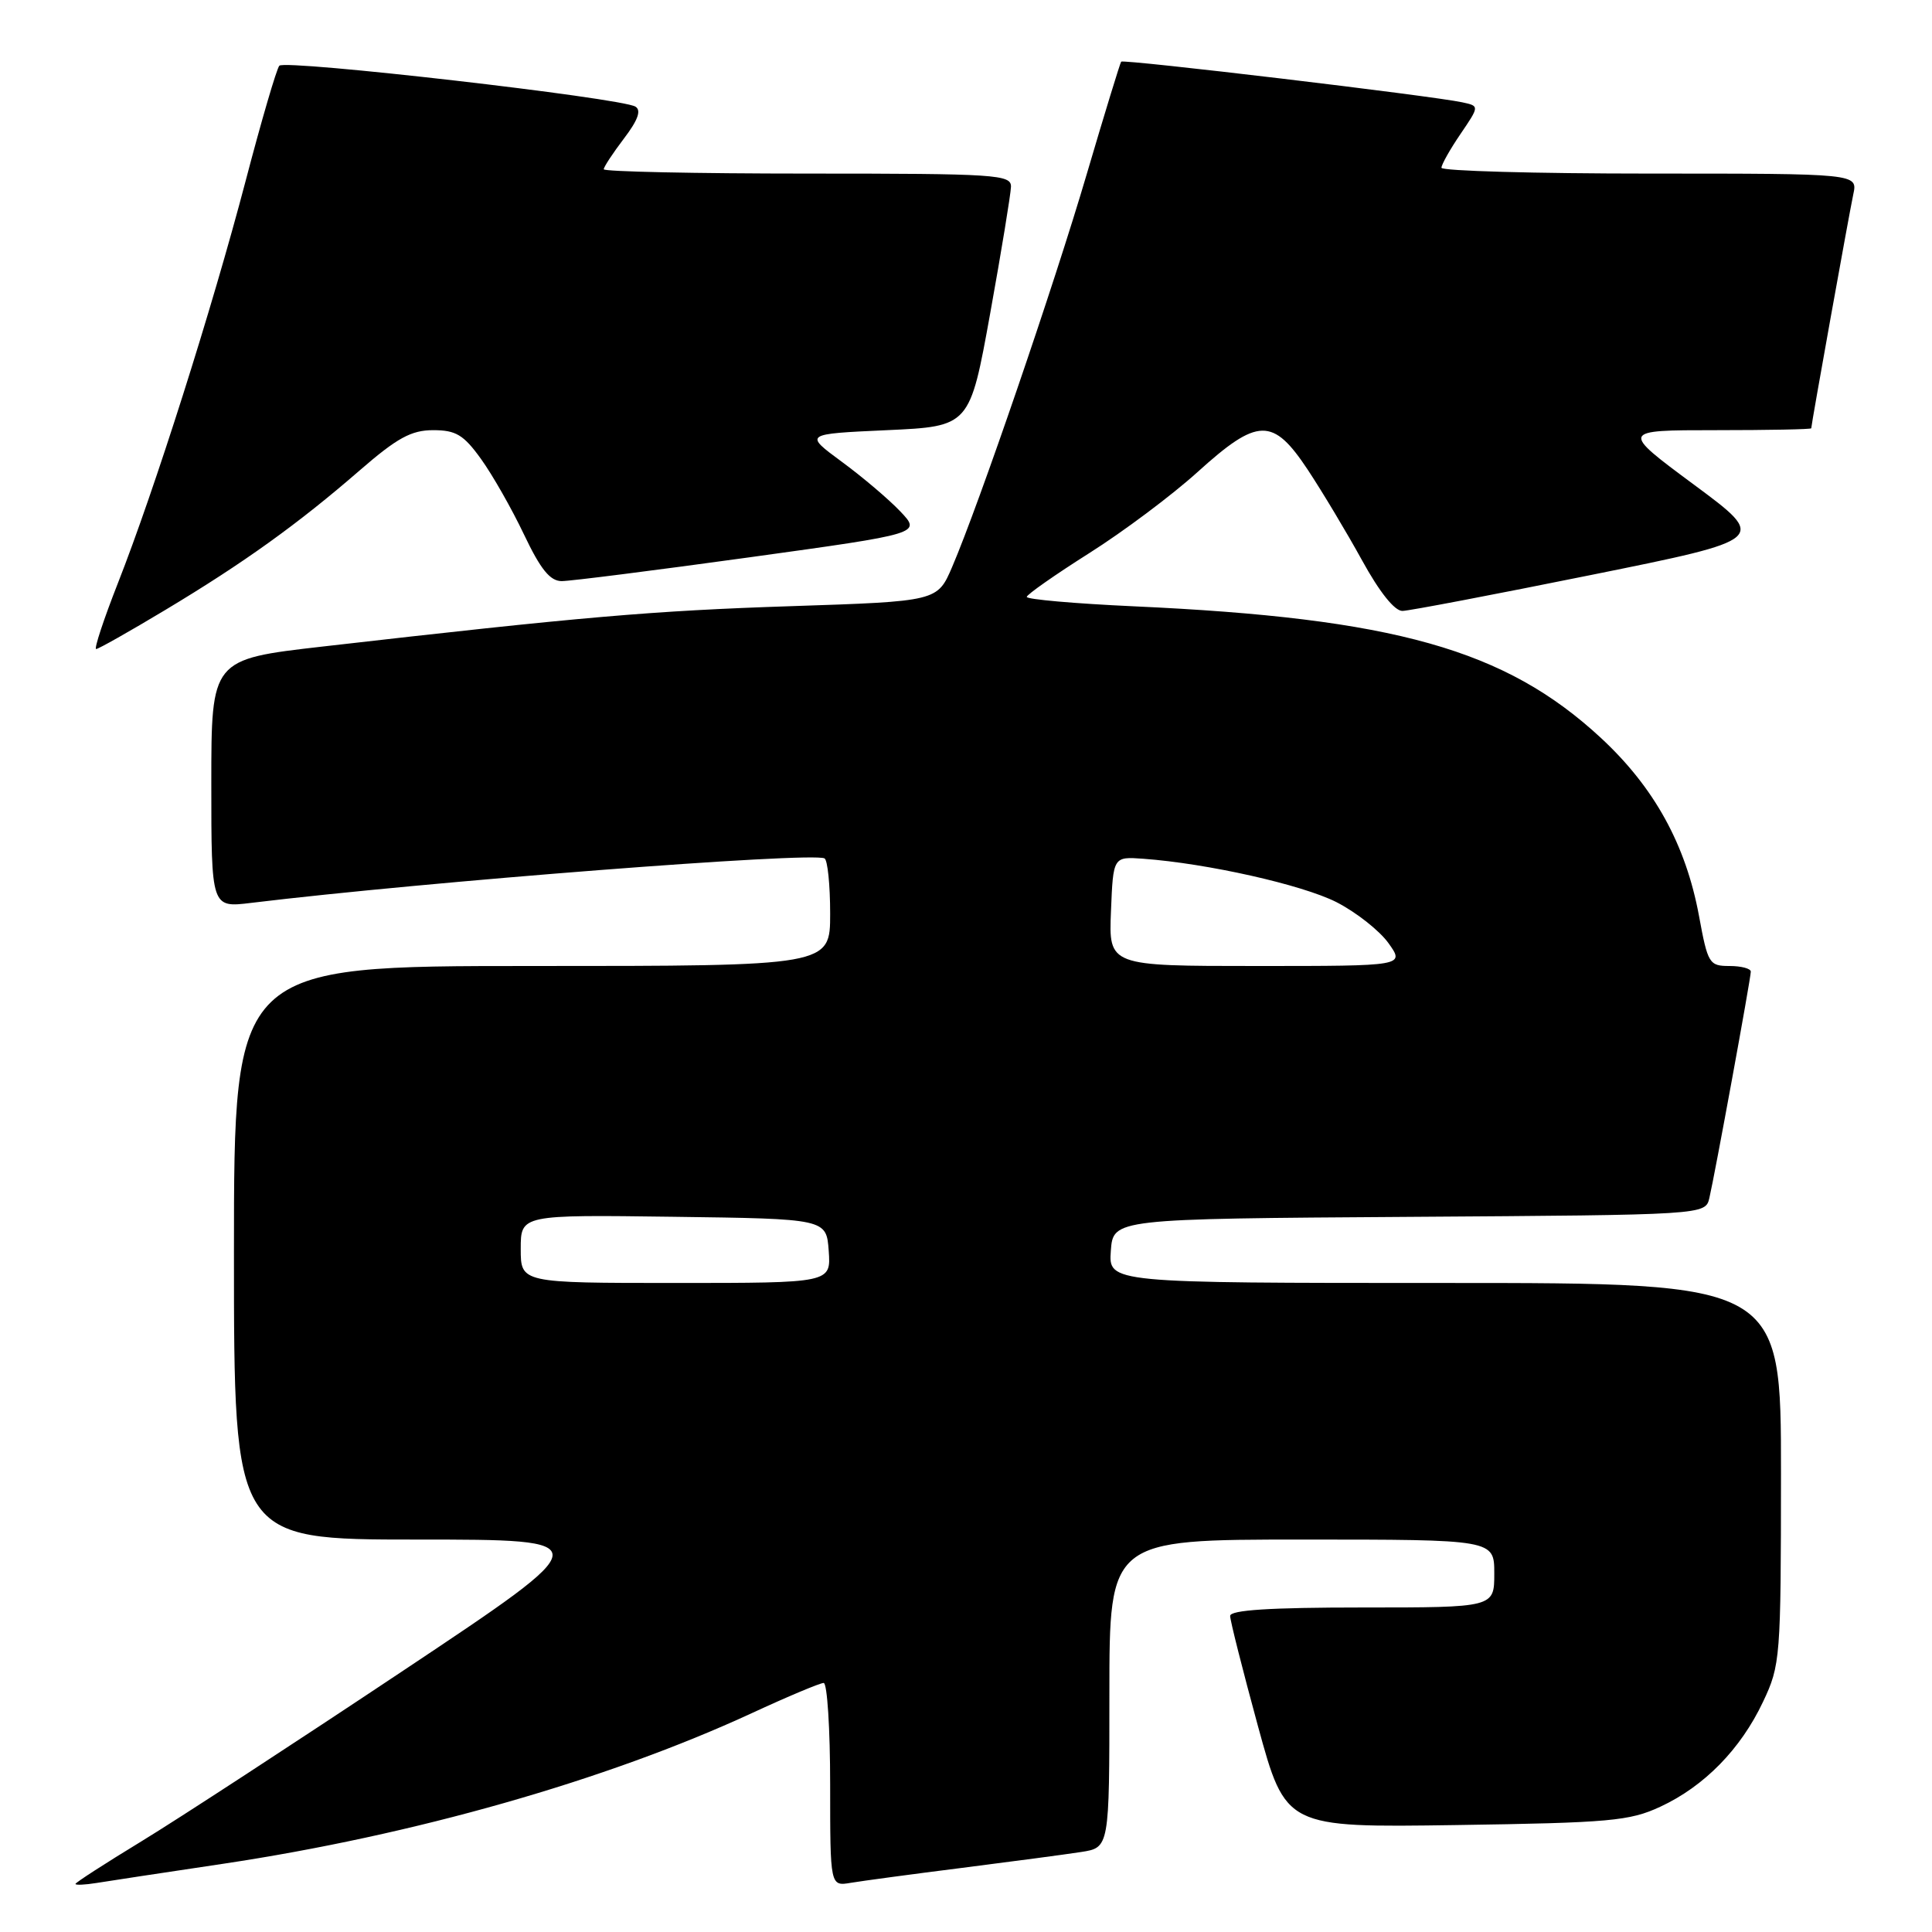 <?xml version="1.0" encoding="UTF-8" standalone="no"?>
<!DOCTYPE svg PUBLIC "-//W3C//DTD SVG 1.1//EN" "http://www.w3.org/Graphics/SVG/1.1/DTD/svg11.dtd" >
<svg xmlns="http://www.w3.org/2000/svg" xmlns:xlink="http://www.w3.org/1999/xlink" version="1.1" viewBox="0 0 256 256">
 <g >
 <path fill="currentColor"
d=" M 29.50 246.97 C 54.80 243.18 80.33 235.91 99.60 227.01 C 104.37 224.80 108.67 223.00 109.14 223.00 C 109.61 223.00 110.00 229.06 110.00 236.48 C 110.00 249.95 110.00 249.95 112.75 249.48 C 114.26 249.23 120.90 248.33 127.50 247.50 C 134.10 246.66 141.19 245.72 143.25 245.40 C 147.00 244.82 147.00 244.82 147.00 224.41 C 147.00 204.00 147.00 204.00 172.50 204.00 C 198.00 204.00 198.00 204.00 198.00 208.50 C 198.00 213.00 198.00 213.00 180.50 213.00 C 168.27 213.00 163.00 213.34 163.00 214.12 C 163.00 214.73 164.66 221.29 166.68 228.70 C 170.36 242.16 170.36 242.16 192.93 241.83 C 213.32 241.53 215.94 241.29 220.00 239.40 C 225.82 236.70 230.65 231.77 233.61 225.50 C 235.91 220.65 235.98 219.72 235.99 195.25 C 236.00 170.00 236.00 170.00 191.44 170.00 C 146.89 170.00 146.89 170.00 147.19 165.75 C 147.50 161.50 147.50 161.50 186.73 161.24 C 225.97 160.98 225.97 160.98 226.50 158.74 C 227.21 155.72 231.98 129.70 231.99 128.75 C 232.00 128.34 230.73 128.00 229.17 128.00 C 226.48 128.00 226.29 127.69 225.13 121.38 C 223.38 111.92 219.20 104.33 212.12 97.77 C 199.46 86.05 184.78 81.91 150.25 80.34 C 142.41 79.98 136.02 79.42 136.05 79.09 C 136.08 78.77 139.80 76.16 144.32 73.30 C 148.85 70.44 155.31 65.60 158.68 62.55 C 166.68 55.31 168.66 55.27 173.29 62.25 C 175.20 65.14 178.44 70.54 180.48 74.25 C 182.80 78.47 184.80 80.98 185.84 80.95 C 186.75 80.93 198.01 78.78 210.86 76.18 C 234.23 71.46 234.23 71.46 224.47 64.23 C 214.71 57.00 214.71 57.00 227.35 57.00 C 234.31 57.00 240.00 56.89 240.00 56.75 C 240.01 56.21 245.02 28.34 245.57 25.75 C 246.16 23.00 246.16 23.00 218.58 23.00 C 203.41 23.00 191.00 22.65 191.00 22.23 C 191.00 21.81 192.13 19.80 193.52 17.76 C 196.04 14.05 196.04 14.05 193.77 13.56 C 189.84 12.70 148.85 7.82 148.56 8.17 C 148.42 8.35 146.37 15.02 144.02 23.00 C 139.68 37.77 129.72 66.83 126.17 75.11 C 124.21 79.68 124.21 79.68 104.85 80.32 C 86.49 80.92 77.04 81.74 42.75 85.67 C 28.00 87.36 28.00 87.36 28.00 103.82 C 28.00 120.28 28.00 120.28 33.25 119.64 C 56.48 116.82 107.48 112.86 109.25 113.74 C 109.66 113.95 110.00 117.24 110.00 121.06 C 110.00 128.00 110.00 128.00 70.50 128.00 C 31.00 128.00 31.00 128.00 31.00 166.00 C 31.00 204.00 31.00 204.00 55.25 204.00 C 79.49 204.00 79.49 204.00 53.50 221.32 C 39.20 230.85 23.56 241.05 18.75 243.98 C 13.94 246.91 10.00 249.45 10.00 249.63 C 10.00 249.81 11.24 249.75 12.75 249.51 C 14.26 249.26 21.80 248.12 29.50 246.97 Z  M 21.89 80.83 C 32.31 74.58 39.48 69.43 47.65 62.34 C 52.63 58.02 54.49 57.00 57.40 57.00 C 60.41 57.00 61.43 57.61 63.74 60.82 C 65.26 62.93 67.82 67.43 69.43 70.82 C 71.63 75.45 72.89 77.00 74.43 77.00 C 75.57 77.00 86.76 75.58 99.29 73.85 C 122.08 70.70 122.08 70.70 119.29 67.76 C 117.76 66.15 114.26 63.18 111.52 61.17 C 106.54 57.50 106.54 57.50 117.52 57.00 C 128.50 56.50 128.50 56.50 131.21 41.50 C 132.70 33.25 133.93 25.71 133.96 24.75 C 134.00 23.13 132.06 23.00 107.00 23.00 C 92.15 23.00 80.00 22.74 80.00 22.43 C 80.00 22.12 81.21 20.29 82.68 18.35 C 84.53 15.92 85.00 14.62 84.20 14.13 C 82.33 12.97 37.73 7.85 37.01 8.71 C 36.64 9.15 34.63 16.02 32.54 24.00 C 28.06 41.04 20.48 64.91 15.63 77.25 C 13.74 82.06 12.44 86.00 12.74 86.00 C 13.04 86.00 17.16 83.67 21.89 80.83 Z  M 69.00 165.48 C 69.00 160.96 69.00 160.96 89.25 161.23 C 109.50 161.50 109.50 161.50 109.81 165.75 C 110.11 170.00 110.11 170.00 89.56 170.00 C 69.00 170.00 69.00 170.00 69.00 165.48 Z  M 147.21 120.75 C 147.50 113.50 147.50 113.50 151.50 113.79 C 159.99 114.41 172.51 117.23 177.07 119.53 C 179.68 120.86 182.79 123.31 183.98 124.97 C 186.14 128.00 186.14 128.00 166.52 128.00 C 146.91 128.00 146.91 128.00 147.21 120.75 Z "/>
</g>
</svg>